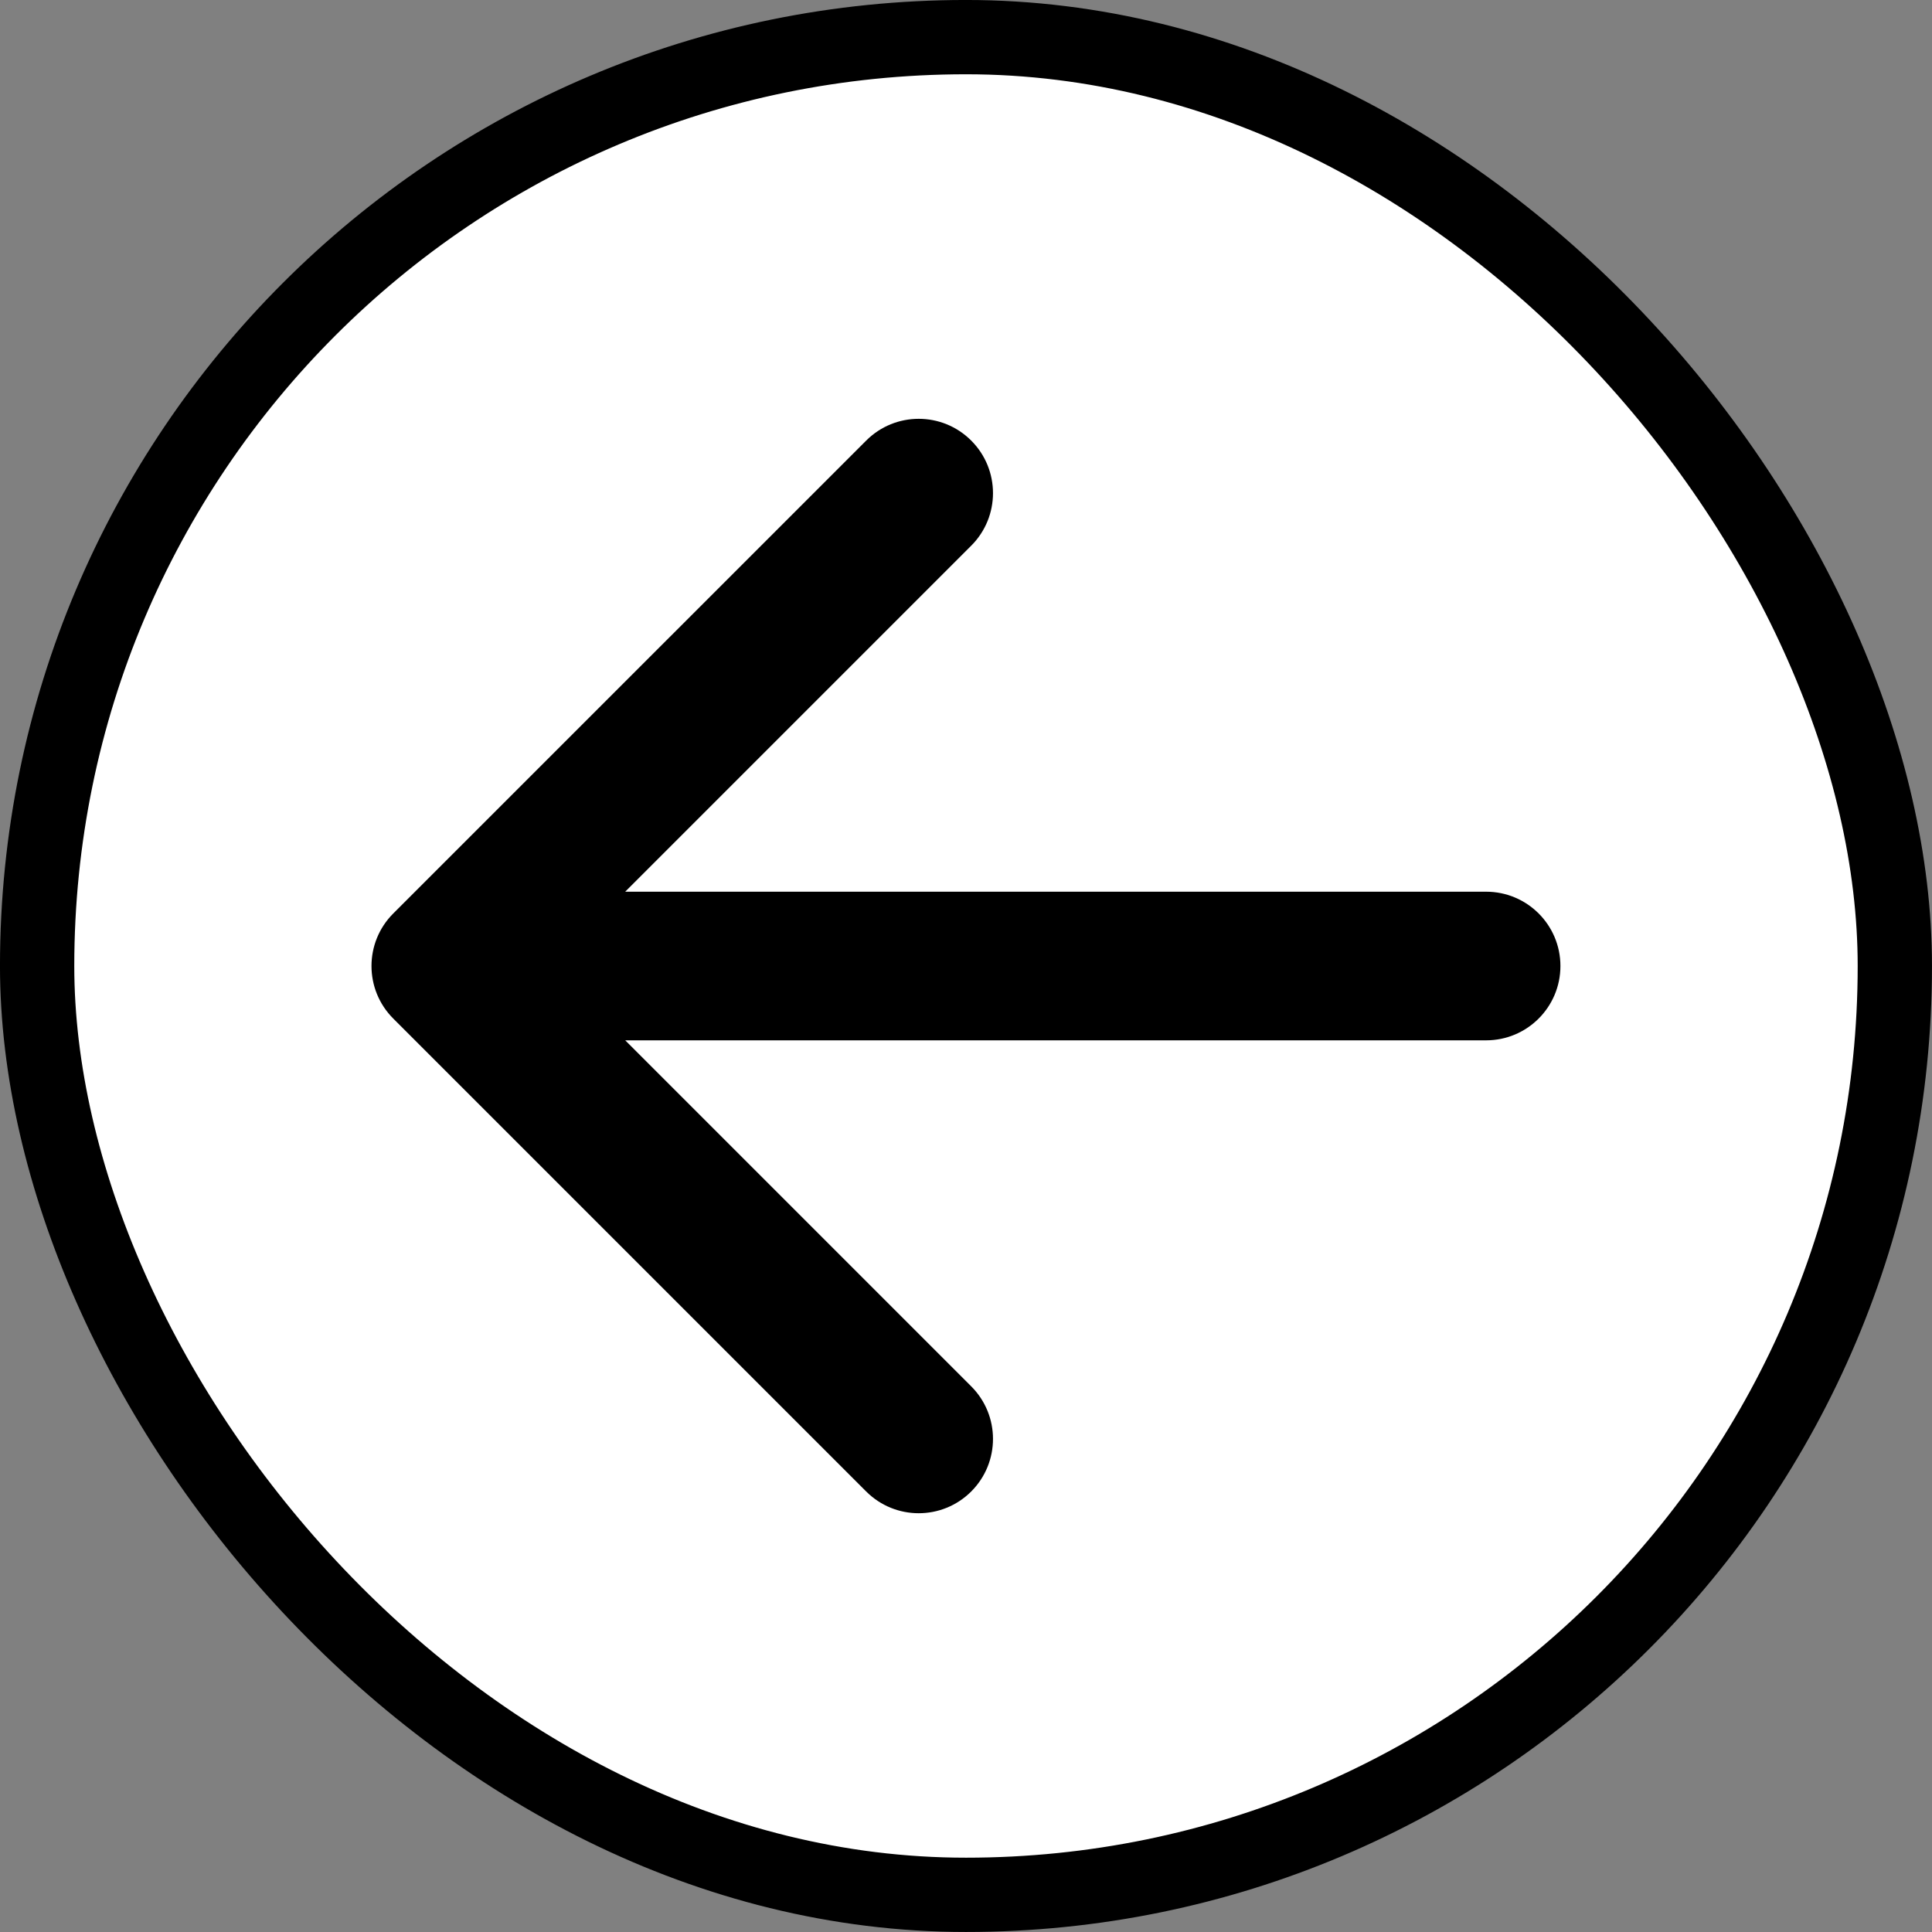 <svg width="55" height="55" viewBox="0 0 55 55" fill="none" xmlns="http://www.w3.org/2000/svg">
<rect x="0" y="0" width="55" height="55" fill="#808080" stroke="none"/>
<rect x="53.942" y="53.942" width="52.885" height="52.885" rx="26.442" transform="rotate(180 53.942 53.942)" fill="white" stroke="black" stroke-width="2.115"/>
<path d="M42.307 29.616C43.475 29.616 44.422 28.669 44.422 27.5C44.422 26.332 43.475 25.385 42.307 25.385V29.616ZM11.195 26.005C10.369 26.831 10.369 28.17 11.195 28.996L24.658 42.459C25.484 43.285 26.823 43.285 27.649 42.459C28.475 41.632 28.475 40.293 27.649 39.467L15.683 27.5L27.649 15.534C28.475 14.708 28.475 13.369 27.649 12.543C26.823 11.716 25.484 11.716 24.658 12.543L11.195 26.005ZM42.307 27.5V25.385H12.691V27.5V29.616H42.307V27.5Z" fill="black"/>
</svg>
